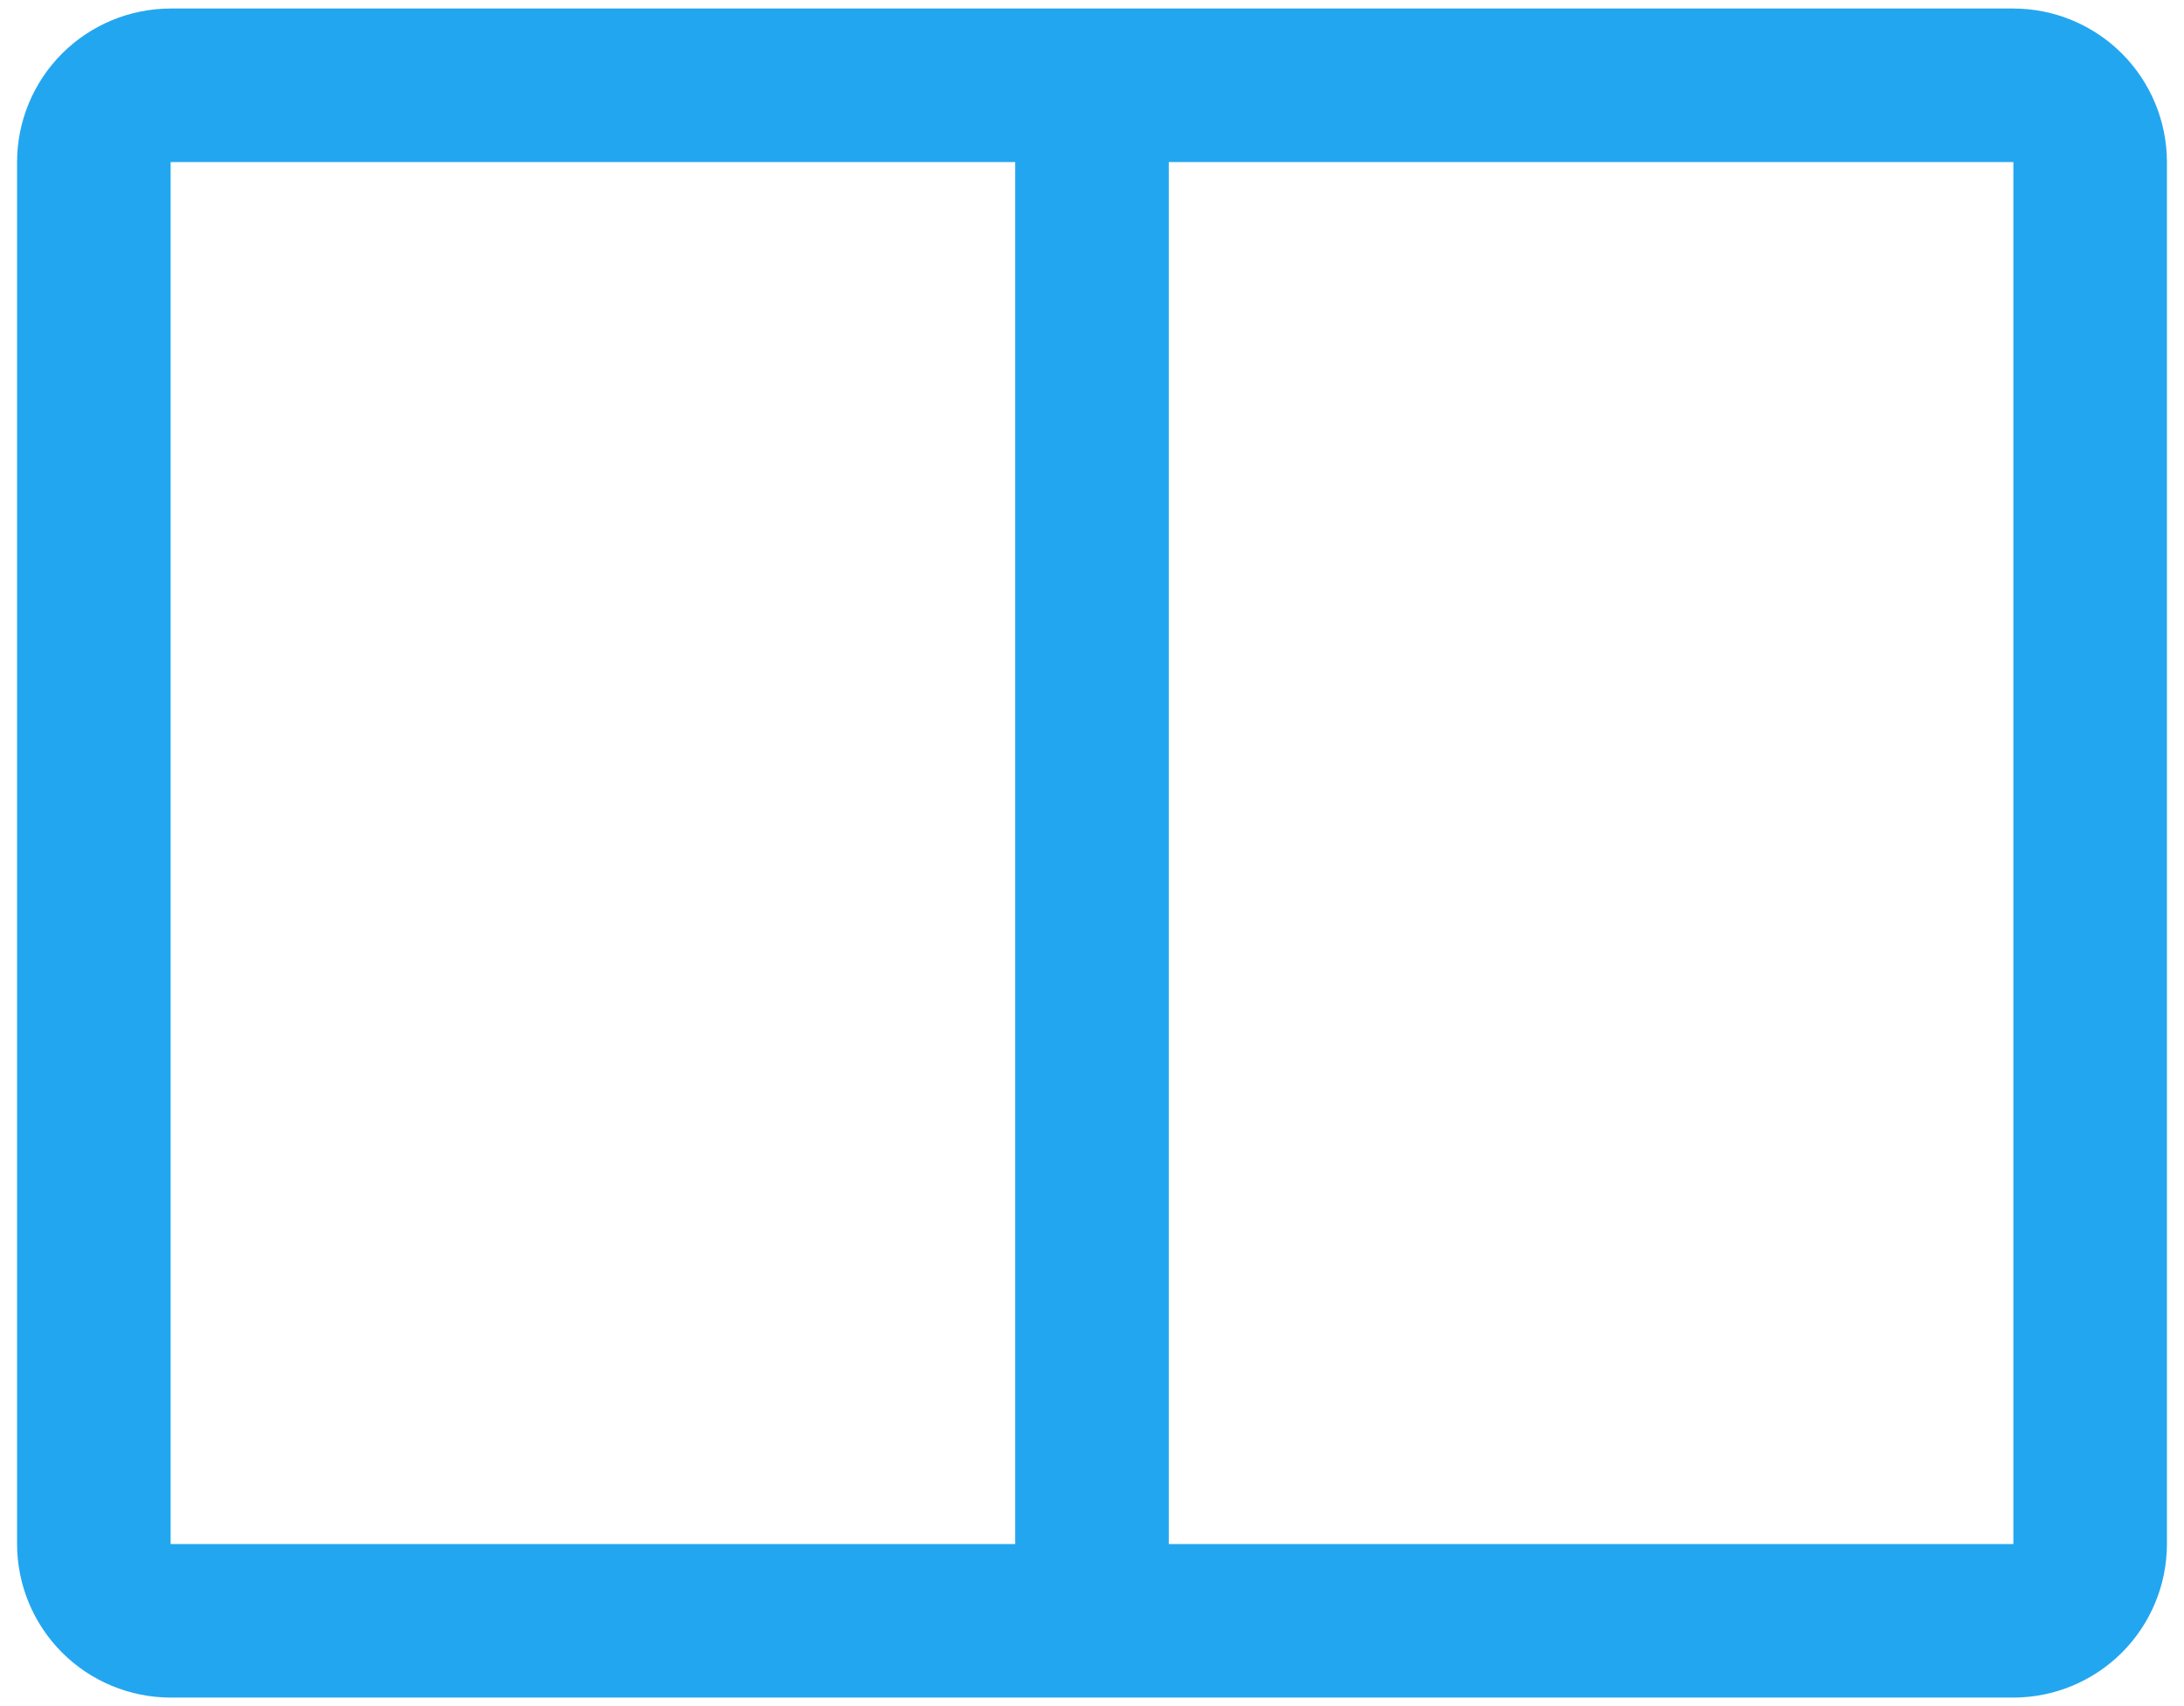 <svg width="64" height="50" viewBox="0 0 64 50" fill="none" xmlns="http://www.w3.org/2000/svg">
<path d="M59 0.25H5C3.807 0.251 2.663 0.726 1.819 1.569C0.976 2.413 0.501 3.557 0.5 4.75V45.25C0.501 46.443 0.976 47.587 1.819 48.431C2.663 49.274 3.807 49.749 5 49.75H59C60.193 49.749 61.337 49.274 62.181 48.431C63.024 47.587 63.499 46.443 63.5 45.25V4.75C63.499 3.557 63.024 2.413 62.181 1.569C61.337 0.726 60.193 0.251 59 0.25ZM5 4.75H29.75V45.25H5V4.75ZM34.25 45.25V4.75H59V45.25H34.25Z" fill="#23A6F0"/>
</svg>

